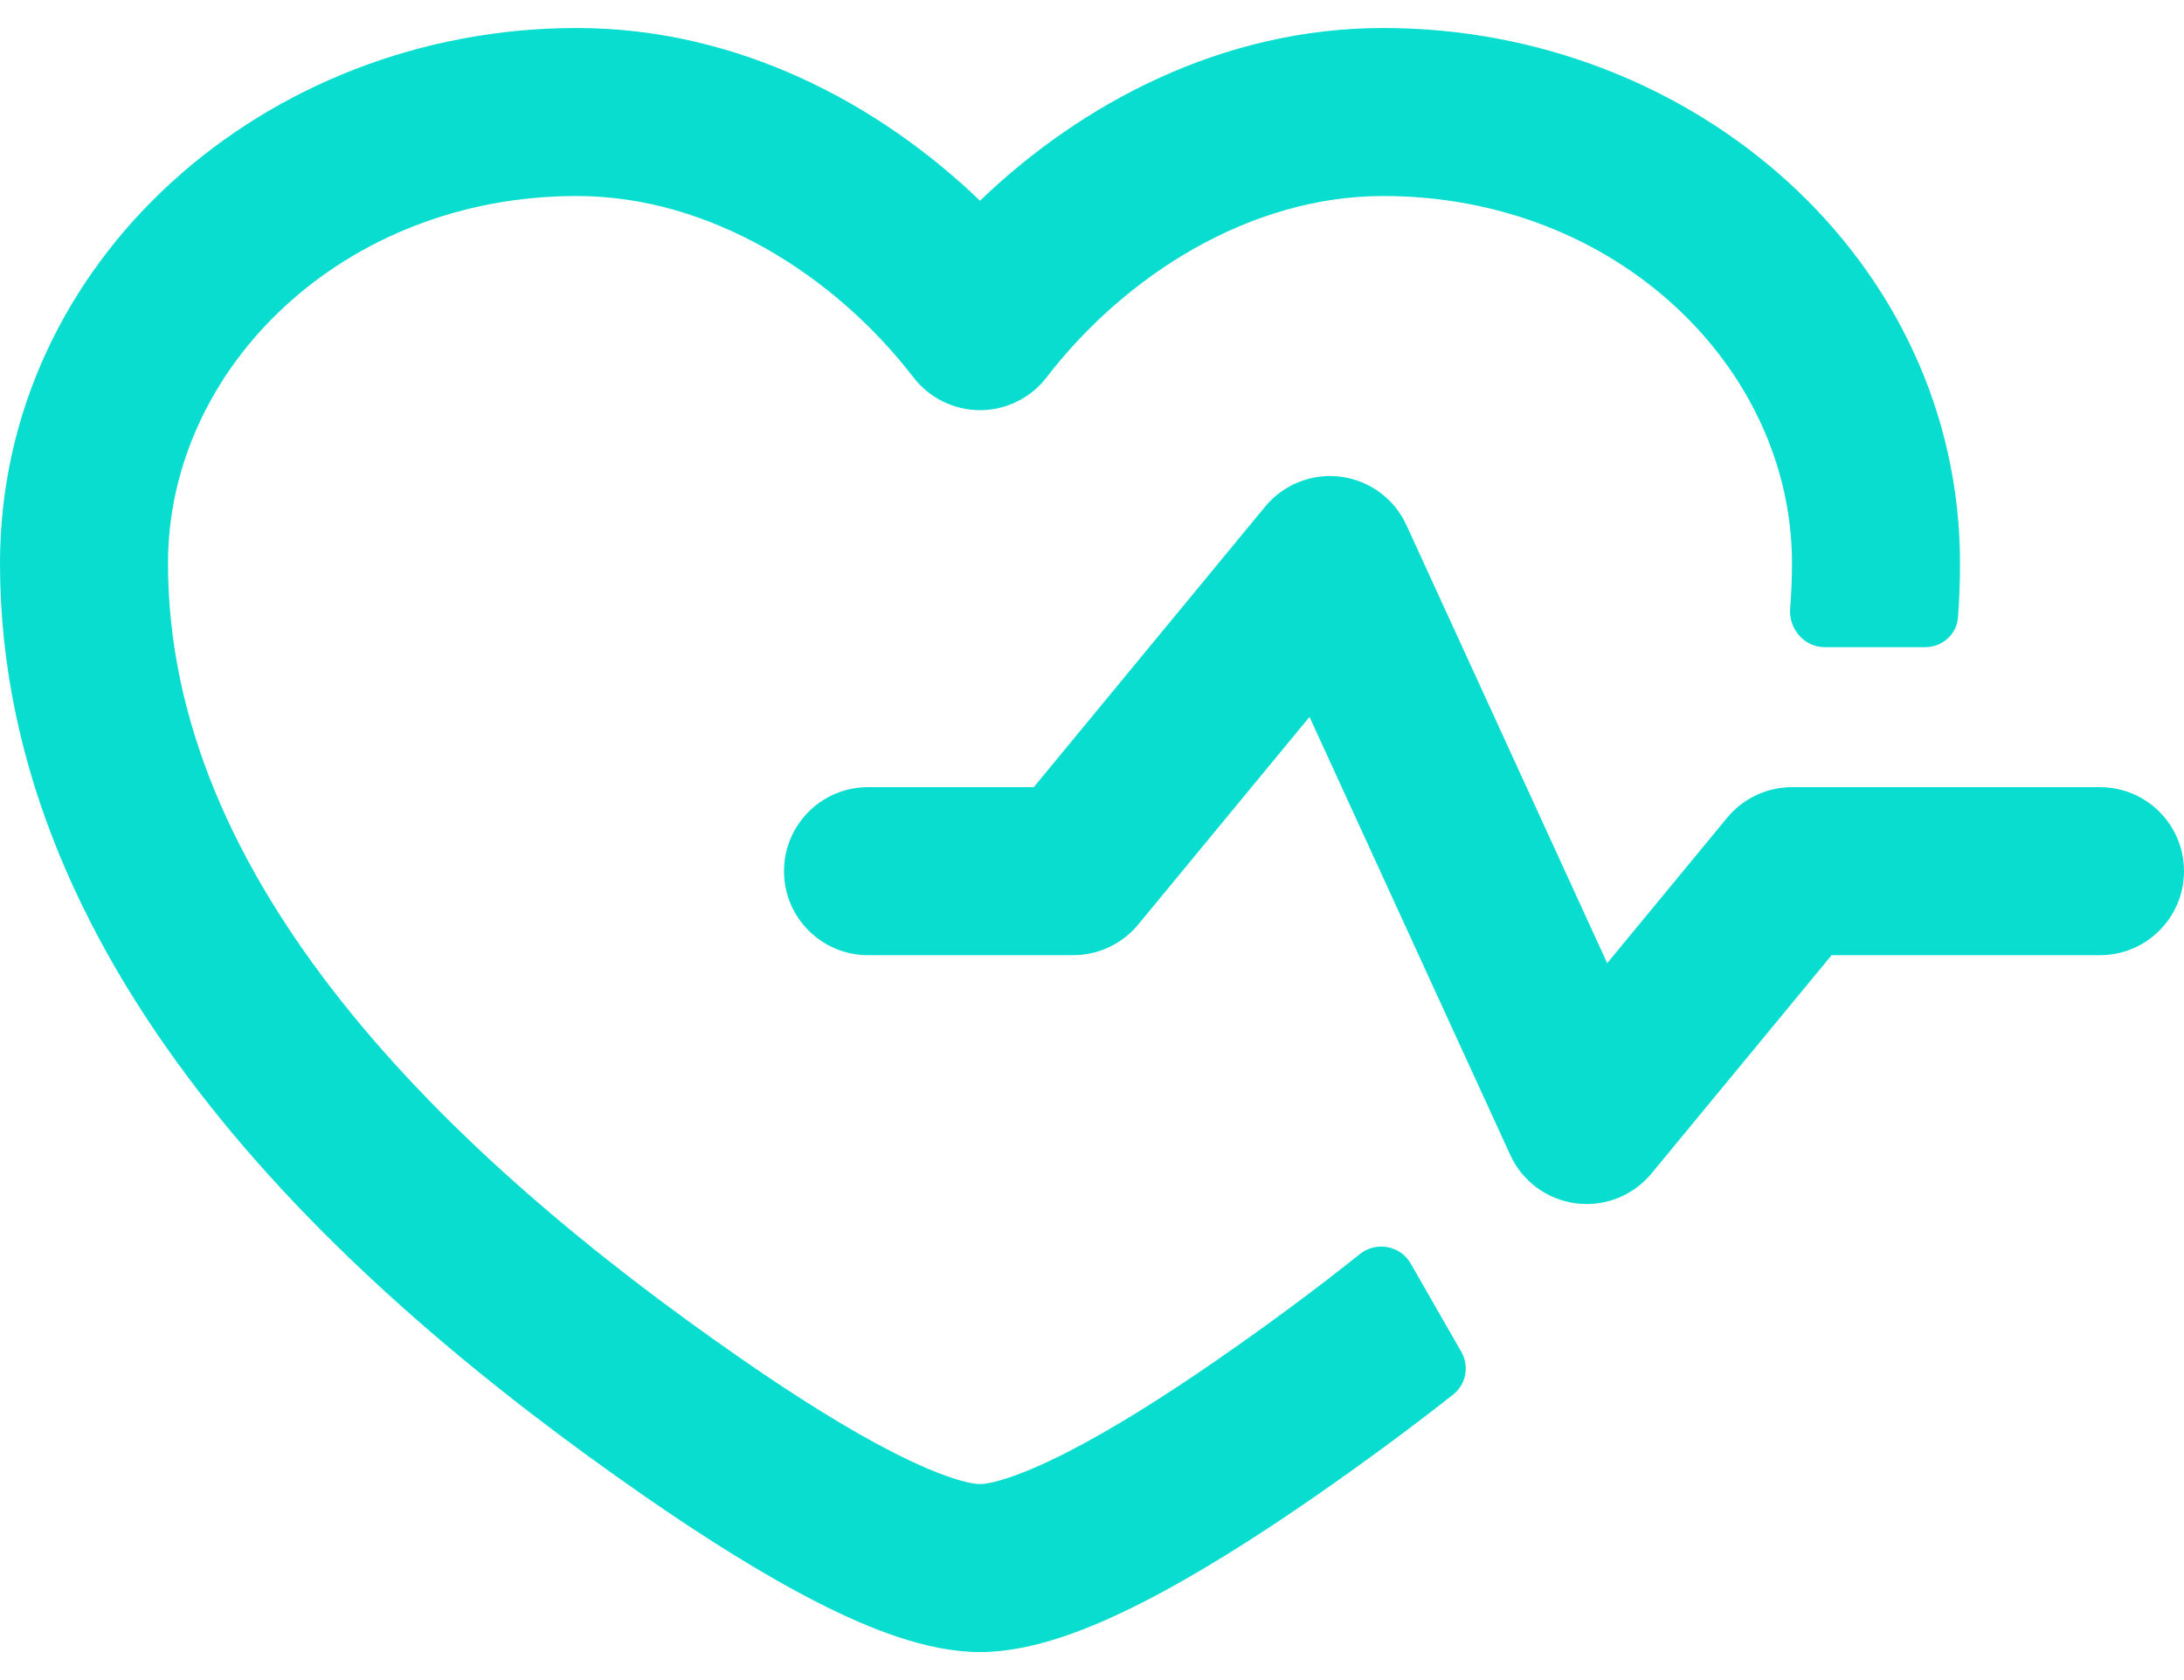<svg width="39" height="30" viewBox="0 0 39 30" fill="none" xmlns="http://www.w3.org/2000/svg">
<path d="M0 10.06C0 4.659 4.738 0.5 10.3 0.5C13.167 0.5 15.69 1.844 17.5 3.584C19.31 1.844 21.833 0.5 24.7 0.5C30.262 0.5 35 4.659 35 10.06C35 10.384 34.988 10.706 34.964 11.024C34.942 11.327 34.684 11.556 34.379 11.556H32.584C32.217 11.556 31.938 11.229 31.967 10.863C31.989 10.597 32 10.329 32 10.06C32 6.558 28.858 3.5 24.7 3.5C22.312 3.5 20.082 4.927 18.689 6.738C18.405 7.107 17.966 7.324 17.5 7.324C17.034 7.324 16.595 7.107 16.311 6.738C14.918 4.927 12.688 3.5 10.3 3.5C6.141 3.5 3 6.558 3 10.06C3 12.867 4.192 15.48 6.112 17.896C8.037 20.318 10.626 22.454 13.242 24.266C14.231 24.952 15.164 25.535 15.961 25.941C16.817 26.377 17.313 26.5 17.5 26.5C17.687 26.5 18.183 26.377 19.039 25.941C19.837 25.535 20.769 24.952 21.759 24.266C22.61 23.676 23.46 23.051 24.284 22.393C24.575 22.161 25.006 22.239 25.191 22.562L26.095 24.139C26.241 24.395 26.181 24.719 25.949 24.902C25.125 25.551 24.291 26.161 23.467 26.732C22.423 27.455 21.367 28.122 20.401 28.614C19.493 29.077 18.45 29.5 17.5 29.5C16.55 29.5 15.507 29.077 14.6 28.614C13.633 28.122 12.577 27.455 11.533 26.732C8.8 24.839 5.946 22.509 3.764 19.763C1.578 17.013 0 13.759 0 10.06Z" fill="#09DDD0"/>
<path d="M25.114 9.375C24.898 8.905 24.457 8.58 23.945 8.513C23.432 8.446 22.922 8.647 22.593 9.045L18.46 14.056H15.5C14.672 14.056 14 14.727 14 15.556C14 16.384 14.672 17.056 15.5 17.056H19.167C19.614 17.056 20.039 16.855 20.324 16.51L23.384 12.801L26.97 20.625C27.185 21.095 27.627 21.42 28.139 21.487C28.651 21.554 29.162 21.353 29.49 20.955L32.707 17.056H37.5C38.328 17.056 39 16.384 39 15.556C39 14.727 38.328 14.056 37.5 14.056H32C31.552 14.056 31.128 14.256 30.843 14.601L28.7 17.199L25.114 9.375Z" fill="#09DDD0"/>
</svg>
